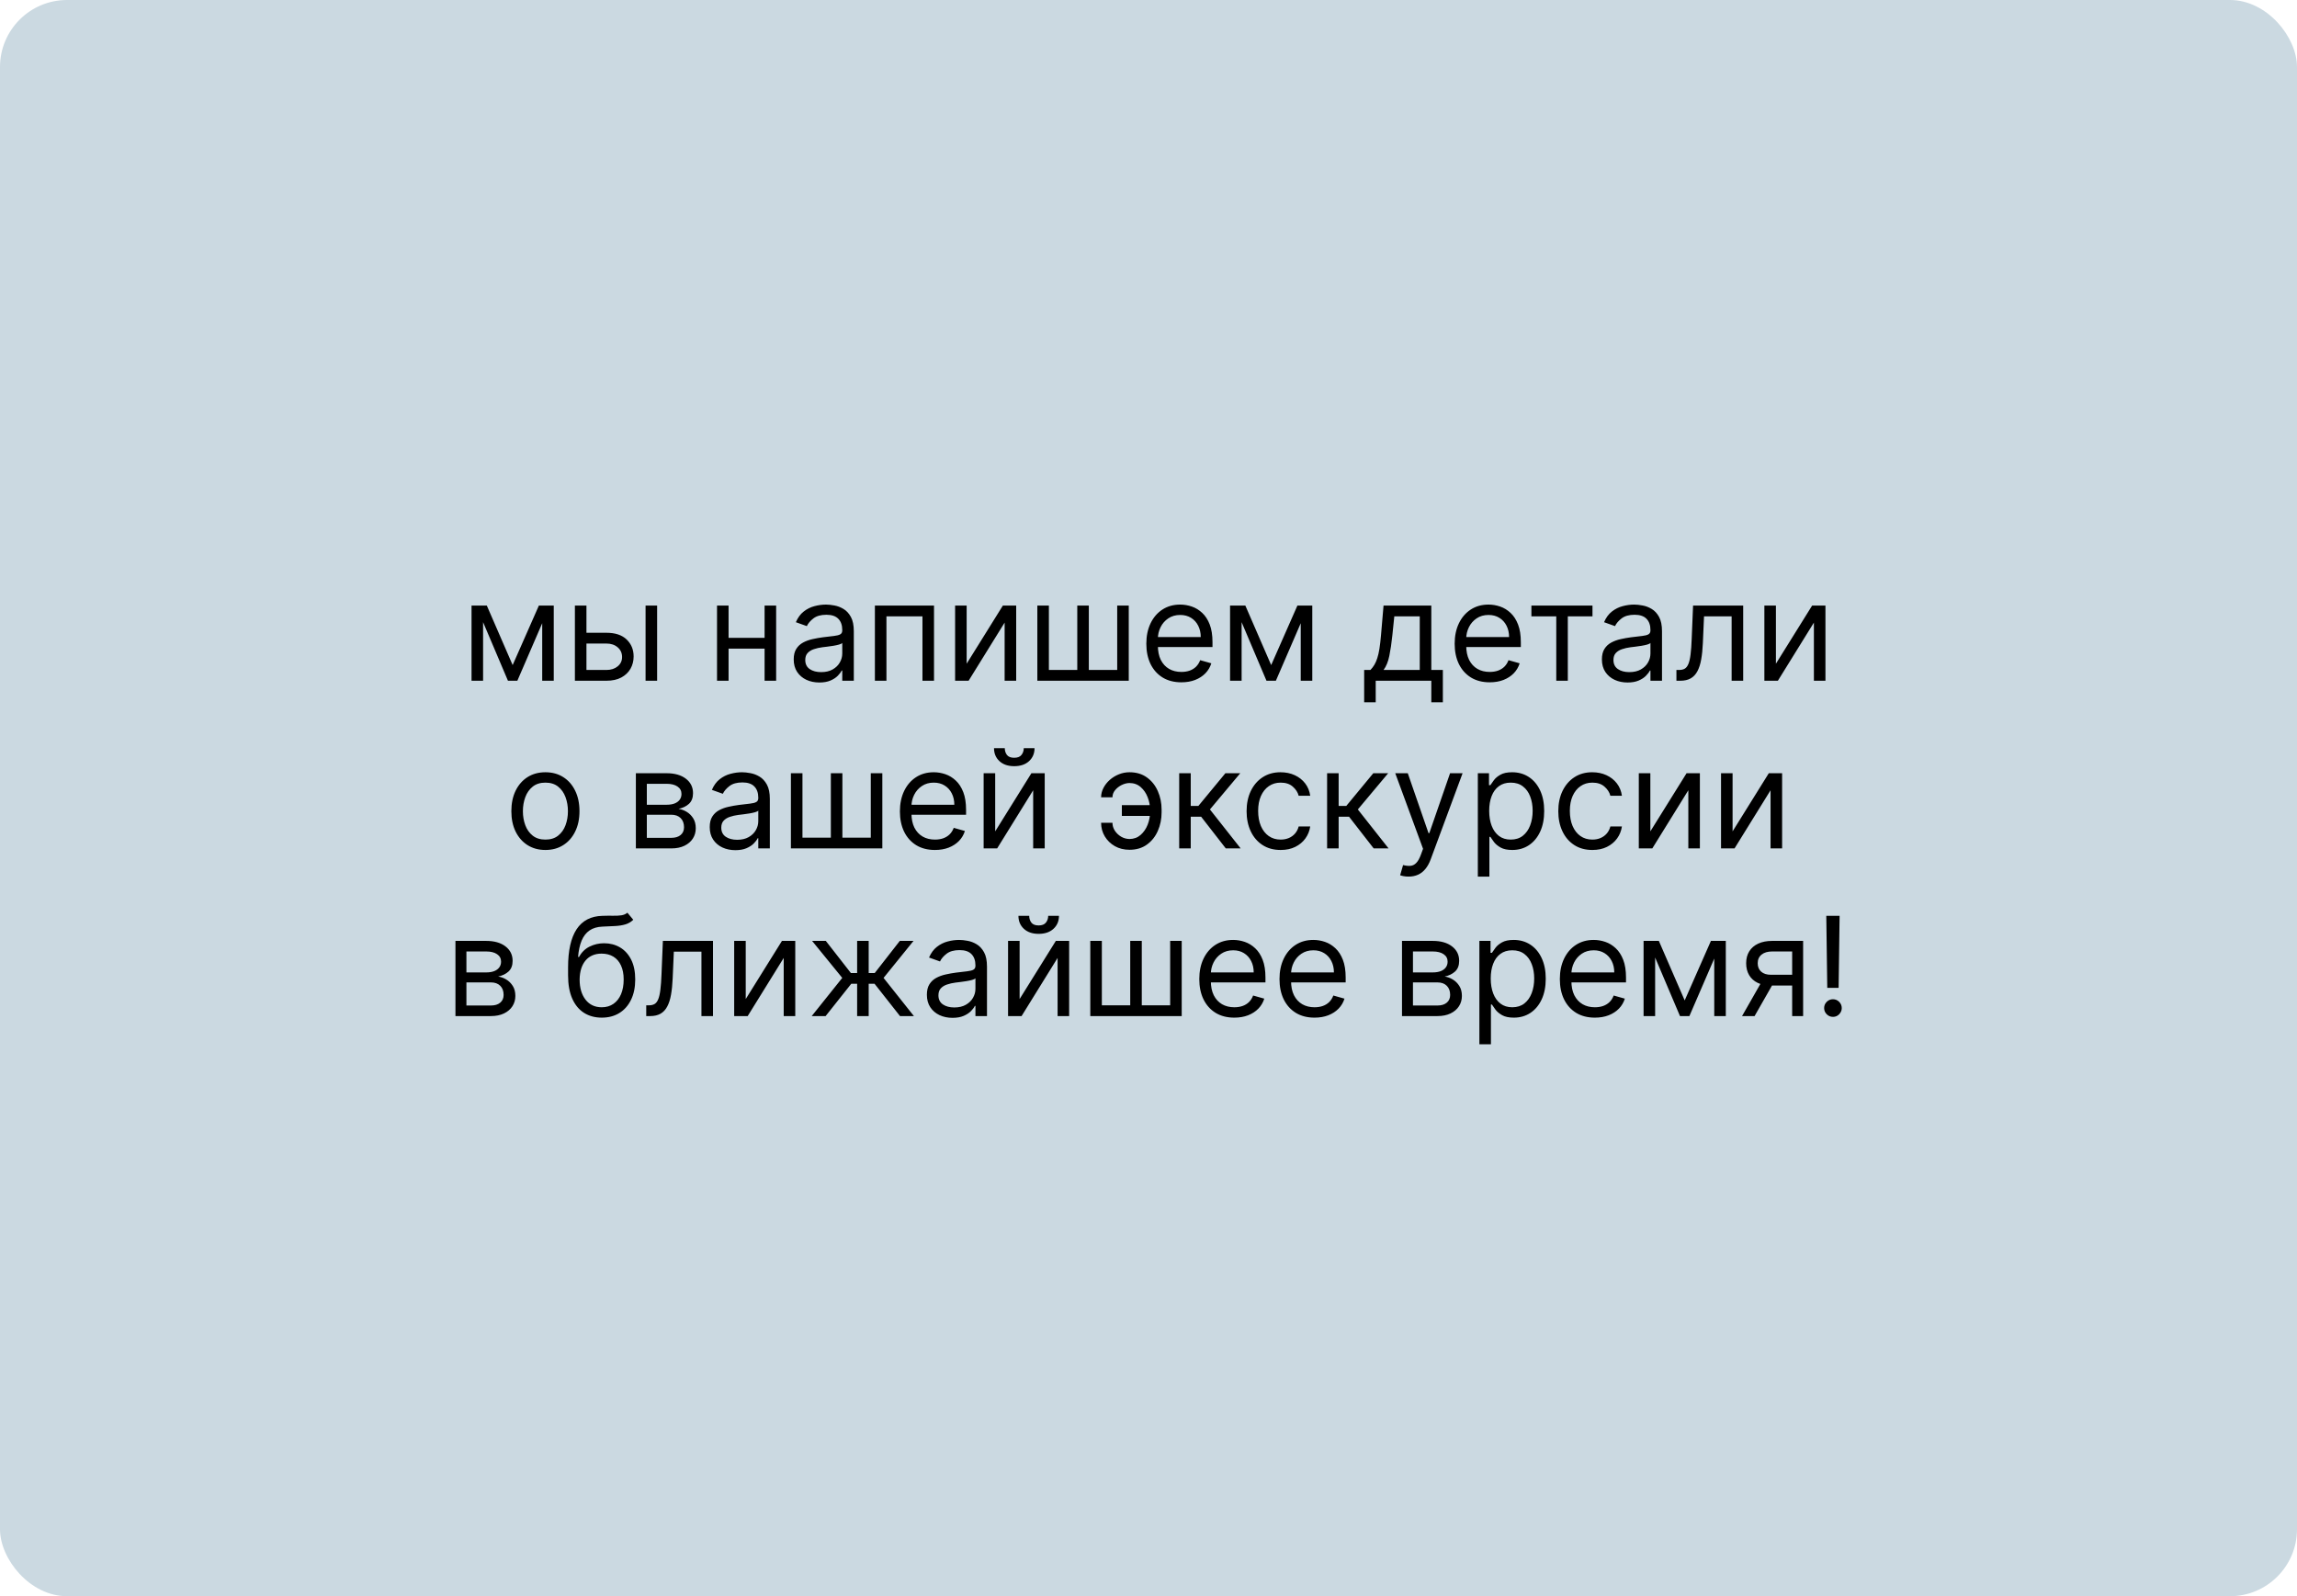 <svg width="685" height="476" viewBox="0 0 685 476" fill="none" xmlns="http://www.w3.org/2000/svg">
<rect width="685" height="476" rx="20" fill="#CBD9E1"/>
<path d="M152.88 198.33L160.702 180.582H163.972L154.281 203H151.479L141.963 180.582H145.174L152.88 198.33ZM144.064 180.582V203H140.62V180.582H144.064ZM161.695 203V180.582H165.139V203H161.695ZM174.421 188.697H180.843C183.47 188.697 185.479 189.364 186.871 190.697C188.262 192.03 188.958 193.718 188.958 195.761C188.958 197.104 188.646 198.325 188.024 199.424C187.401 200.514 186.486 201.385 185.28 202.037C184.073 202.679 182.595 203 180.843 203H171.444V180.582H174.888V199.789H180.843C182.205 199.789 183.324 199.429 184.2 198.709C185.076 197.989 185.513 197.065 185.513 195.936C185.513 194.749 185.076 193.781 184.2 193.032C183.324 192.283 182.205 191.908 180.843 191.908H174.421V188.697ZM192.519 203V180.582H195.963V203H192.519ZM228.831 190.215V193.426H216.454V190.215H228.831ZM217.272 180.582V203H213.827V180.582H217.272ZM231.458 180.582V203H228.013V180.582H231.458ZM244.345 203.525C242.924 203.525 241.635 203.258 240.477 202.723C239.319 202.178 238.4 201.395 237.719 200.373C237.038 199.342 236.697 198.096 236.697 196.637C236.697 195.352 236.95 194.311 237.456 193.513C237.962 192.706 238.638 192.073 239.485 191.616C240.331 191.159 241.265 190.818 242.287 190.594C243.318 190.361 244.355 190.176 245.396 190.04C246.758 189.865 247.862 189.733 248.709 189.646C249.565 189.549 250.188 189.388 250.577 189.164C250.976 188.94 251.175 188.551 251.175 187.997V187.88C251.175 186.44 250.781 185.321 249.993 184.523C249.215 183.725 248.032 183.326 246.447 183.326C244.802 183.326 243.513 183.686 242.579 184.406C241.645 185.126 240.988 185.895 240.609 186.712L237.339 185.545C237.923 184.183 238.702 183.122 239.675 182.363C240.657 181.594 241.728 181.059 242.885 180.758C244.053 180.446 245.201 180.291 246.33 180.291C247.05 180.291 247.877 180.378 248.811 180.553C249.755 180.719 250.664 181.064 251.54 181.59C252.425 182.115 253.16 182.908 253.744 183.968C254.328 185.029 254.62 186.45 254.62 188.23V203H251.175V199.964H251C250.767 200.451 250.377 200.971 249.832 201.526C249.288 202.081 248.563 202.552 247.658 202.942C246.753 203.331 245.649 203.525 244.345 203.525ZM244.87 200.431C246.232 200.431 247.381 200.164 248.315 199.629C249.258 199.093 249.969 198.403 250.445 197.556C250.932 196.71 251.175 195.819 251.175 194.885V191.733C251.029 191.908 250.708 192.069 250.212 192.214C249.725 192.351 249.161 192.472 248.519 192.579C247.887 192.677 247.269 192.764 246.665 192.842C246.072 192.91 245.59 192.969 245.221 193.017C244.325 193.134 243.489 193.324 242.71 193.586C241.942 193.839 241.319 194.224 240.842 194.739C240.375 195.245 240.142 195.936 240.142 196.812C240.142 198.009 240.584 198.913 241.47 199.526C242.365 200.13 243.498 200.431 244.87 200.431ZM260.906 203V180.582H278.537V203H275.092V183.793H264.351V203H260.906ZM288.271 197.921L299.072 180.582H303.041V203H299.597V185.661L288.855 203H284.827V180.582H288.271V197.921ZM309.35 180.582H312.794V199.789H321.259V180.582H324.704V199.789H333.168V180.582H336.613V203H309.35V180.582ZM352.302 203.467C350.142 203.467 348.279 202.99 346.712 202.037C345.156 201.073 343.954 199.731 343.108 198.009C342.271 196.277 341.852 194.263 341.852 191.966C341.852 189.67 342.271 187.646 343.108 185.895C343.954 184.134 345.131 182.762 346.639 181.779C348.157 180.787 349.928 180.291 351.952 180.291C353.12 180.291 354.273 180.485 355.411 180.874C356.549 181.264 357.586 181.896 358.52 182.772C359.454 183.638 360.198 184.786 360.753 186.216C361.307 187.646 361.584 189.407 361.584 191.499V192.959H344.304V189.981H358.082C358.082 188.717 357.829 187.588 357.323 186.596C356.827 185.603 356.116 184.82 355.192 184.246C354.277 183.672 353.197 183.385 351.952 183.385C350.58 183.385 349.393 183.725 348.391 184.406C347.398 185.078 346.635 185.953 346.099 187.033C345.564 188.113 345.297 189.271 345.297 190.507V192.492C345.297 194.185 345.589 195.62 346.172 196.797C346.766 197.965 347.588 198.855 348.639 199.468C349.69 200.071 350.911 200.373 352.302 200.373C353.207 200.373 354.024 200.246 354.754 199.993C355.494 199.731 356.131 199.342 356.666 198.826C357.201 198.3 357.615 197.649 357.907 196.87L361.234 197.804C360.884 198.933 360.295 199.925 359.468 200.782C358.641 201.628 357.62 202.29 356.403 202.766C355.187 203.234 353.82 203.467 352.302 203.467ZM379.084 198.33L386.906 180.582H390.176L380.485 203H377.682L368.167 180.582H371.378L379.084 198.33ZM370.268 180.582V203H366.824V180.582H370.268ZM387.899 203V180.582H391.343V203H387.899ZM406.814 209.422V199.789H408.682C409.139 199.312 409.533 198.797 409.864 198.242C410.195 197.688 410.482 197.031 410.725 196.272C410.978 195.503 411.192 194.569 411.367 193.47C411.542 192.36 411.698 191.023 411.834 189.456L412.593 180.582H426.838V199.789H430.282V209.422H426.838V203H410.258V209.422H406.814ZM412.593 199.789H423.393V183.793H415.804L415.22 189.456C414.977 191.801 414.675 193.849 414.315 195.6C413.955 197.352 413.381 198.748 412.593 199.789ZM444.253 203.467C442.093 203.467 440.229 202.99 438.663 202.037C437.106 201.073 435.905 199.731 435.058 198.009C434.221 196.277 433.803 194.263 433.803 191.966C433.803 189.67 434.221 187.646 435.058 185.895C435.905 184.134 437.082 182.762 438.59 181.779C440.108 180.787 441.879 180.291 443.902 180.291C445.07 180.291 446.223 180.485 447.361 180.874C448.5 181.264 449.536 181.896 450.47 182.772C451.404 183.638 452.148 184.786 452.703 186.216C453.258 187.646 453.535 189.407 453.535 191.499V192.959H436.255V189.981H450.032C450.032 188.717 449.779 187.588 449.273 186.596C448.777 185.603 448.067 184.82 447.142 184.246C446.228 183.672 445.148 183.385 443.902 183.385C442.531 183.385 441.343 183.725 440.341 184.406C439.349 185.078 438.585 185.953 438.05 187.033C437.515 188.113 437.247 189.271 437.247 190.507V192.492C437.247 194.185 437.539 195.62 438.123 196.797C438.716 197.965 439.539 198.855 440.589 199.468C441.64 200.071 442.861 200.373 444.253 200.373C445.158 200.373 445.975 200.246 446.705 199.993C447.444 199.731 448.081 199.342 448.617 198.826C449.152 198.3 449.565 197.649 449.857 196.87L453.185 197.804C452.834 198.933 452.246 199.925 451.419 200.782C450.592 201.628 449.57 202.29 448.354 202.766C447.138 203.234 445.771 203.467 444.253 203.467ZM456.687 183.793V180.582H474.902V183.793H467.546V203H464.102V183.793H456.687ZM485.359 203.525C483.938 203.525 482.649 203.258 481.491 202.723C480.333 202.178 479.414 201.395 478.733 200.373C478.052 199.342 477.711 198.096 477.711 196.637C477.711 195.352 477.964 194.311 478.47 193.513C478.976 192.706 479.652 192.073 480.499 191.616C481.345 191.159 482.279 190.818 483.301 190.594C484.332 190.361 485.369 190.176 486.41 190.04C487.772 189.865 488.876 189.733 489.723 189.646C490.579 189.549 491.202 189.388 491.591 189.164C491.99 188.94 492.189 188.551 492.189 187.997V187.88C492.189 186.44 491.795 185.321 491.007 184.523C490.229 183.725 489.046 183.326 487.46 183.326C485.816 183.326 484.527 183.686 483.593 184.406C482.659 185.126 482.002 185.895 481.623 186.712L478.353 185.545C478.937 184.183 479.716 183.122 480.689 182.363C481.671 181.594 482.742 181.059 483.899 180.758C485.067 180.446 486.215 180.291 487.344 180.291C488.064 180.291 488.891 180.378 489.825 180.553C490.769 180.719 491.678 181.064 492.554 181.59C493.439 182.115 494.174 182.908 494.758 183.968C495.342 185.029 495.634 186.45 495.634 188.23V203H492.189V199.964H492.014C491.781 200.451 491.391 200.971 490.846 201.526C490.302 202.081 489.577 202.552 488.672 202.942C487.767 203.331 486.663 203.525 485.359 203.525ZM485.884 200.431C487.246 200.431 488.395 200.164 489.329 199.629C490.272 199.093 490.983 198.403 491.459 197.556C491.946 196.71 492.189 195.819 492.189 194.885V191.733C492.043 191.908 491.722 192.069 491.226 192.214C490.739 192.351 490.175 192.472 489.533 192.579C488.901 192.677 488.283 192.764 487.679 192.842C487.086 192.91 486.604 192.969 486.235 193.017C485.339 193.134 484.503 193.324 483.724 193.586C482.956 193.839 482.333 194.224 481.856 194.739C481.389 195.245 481.156 195.936 481.156 196.812C481.156 198.009 481.598 198.913 482.484 199.526C483.379 200.13 484.512 200.431 485.884 200.431ZM499.935 203V199.789H500.753C501.424 199.789 501.983 199.658 502.431 199.395C502.879 199.123 503.239 198.651 503.511 197.979C503.793 197.298 504.007 196.355 504.153 195.148C504.309 193.932 504.421 192.385 504.489 190.507L504.898 180.582H519.843V203H516.398V183.793H508.167L507.817 191.791C507.739 193.63 507.573 195.25 507.32 196.651C507.077 198.043 506.702 199.21 506.196 200.154C505.7 201.098 505.039 201.808 504.212 202.285C503.385 202.762 502.348 203 501.103 203H499.935ZM529.606 197.921L540.407 180.582H544.376V203H540.932V185.661L530.19 203H526.162V180.582H529.606V197.921ZM162.651 253.467C160.627 253.467 158.851 252.985 157.324 252.022C155.806 251.059 154.619 249.711 153.763 247.979C152.916 246.247 152.493 244.224 152.493 241.908C152.493 239.573 152.916 237.534 153.763 235.793C154.619 234.051 155.806 232.699 157.324 231.735C158.851 230.772 160.627 230.291 162.651 230.291C164.675 230.291 166.445 230.772 167.963 231.735C169.491 232.699 170.678 234.051 171.524 235.793C172.381 237.534 172.809 239.573 172.809 241.908C172.809 244.224 172.381 246.247 171.524 247.979C170.678 249.711 169.491 251.059 167.963 252.022C166.445 252.985 164.675 253.467 162.651 253.467ZM162.651 250.373C164.188 250.373 165.453 249.979 166.445 249.191C167.438 248.403 168.172 247.366 168.649 246.082C169.126 244.798 169.364 243.406 169.364 241.908C169.364 240.41 169.126 239.013 168.649 237.719C168.172 236.425 167.438 235.379 166.445 234.581C165.453 233.784 164.188 233.385 162.651 233.385C161.113 233.385 159.849 233.784 158.856 234.581C157.864 235.379 157.129 236.425 156.652 237.719C156.176 239.013 155.937 240.41 155.937 241.908C155.937 243.406 156.176 244.798 156.652 246.082C157.129 247.366 157.864 248.403 158.856 249.191C159.849 249.979 161.113 250.373 162.651 250.373ZM189.626 253V230.582H198.791C201.204 230.582 203.121 231.127 204.541 232.217C205.962 233.307 206.672 234.747 206.672 236.537C206.672 237.899 206.268 238.955 205.461 239.704C204.653 240.444 203.617 240.945 202.352 241.207C203.179 241.324 203.982 241.616 204.76 242.083C205.548 242.55 206.2 243.192 206.716 244.01C207.232 244.817 207.49 245.81 207.49 246.987C207.49 248.135 207.198 249.162 206.614 250.066C206.03 250.971 205.193 251.686 204.104 252.212C203.014 252.737 201.71 253 200.192 253H189.626ZM192.895 249.848H200.192C201.379 249.848 202.308 249.565 202.98 249.001C203.651 248.437 203.987 247.668 203.987 246.695C203.987 245.537 203.651 244.627 202.98 243.966C202.308 243.294 201.379 242.959 200.192 242.959H192.895V249.848ZM192.895 239.981H198.791C199.715 239.981 200.508 239.855 201.17 239.602C201.832 239.339 202.338 238.97 202.688 238.493C203.048 238.006 203.228 237.432 203.228 236.771C203.228 235.827 202.834 235.087 202.046 234.552C201.258 234.007 200.173 233.735 198.791 233.735H192.895V239.981ZM219.3 253.525C217.88 253.525 216.591 253.258 215.433 252.723C214.275 252.178 213.355 251.395 212.674 250.373C211.993 249.342 211.653 248.096 211.653 246.637C211.653 245.352 211.906 244.311 212.412 243.513C212.918 242.706 213.594 242.073 214.44 241.616C215.287 241.159 216.221 240.818 217.242 240.594C218.274 240.361 219.31 240.176 220.351 240.04C221.713 239.865 222.818 239.733 223.664 239.646C224.52 239.549 225.143 239.388 225.532 239.164C225.931 238.94 226.131 238.551 226.131 237.997V237.88C226.131 236.44 225.737 235.321 224.948 234.523C224.17 233.725 222.988 233.326 221.402 233.326C219.758 233.326 218.468 233.686 217.534 234.406C216.6 235.126 215.944 235.895 215.564 236.712L212.295 235.545C212.879 234.183 213.657 233.122 214.63 232.363C215.613 231.594 216.683 231.059 217.841 230.758C219.008 230.446 220.157 230.291 221.285 230.291C222.005 230.291 222.832 230.378 223.766 230.553C224.71 230.719 225.62 231.064 226.496 231.59C227.381 232.115 228.116 232.908 228.699 233.968C229.283 235.029 229.575 236.45 229.575 238.23V253H226.131V249.964H225.956C225.722 250.451 225.333 250.971 224.788 251.526C224.243 252.081 223.518 252.552 222.613 252.942C221.708 253.331 220.604 253.525 219.3 253.525ZM219.826 250.431C221.188 250.431 222.336 250.164 223.27 249.629C224.214 249.093 224.924 248.403 225.401 247.556C225.887 246.71 226.131 245.819 226.131 244.885V241.733C225.985 241.908 225.664 242.069 225.167 242.214C224.681 242.351 224.117 242.472 223.474 242.579C222.842 242.677 222.224 242.764 221.621 242.842C221.027 242.91 220.546 242.969 220.176 243.017C219.281 243.134 218.444 243.324 217.666 243.586C216.897 243.839 216.274 244.224 215.798 244.739C215.331 245.245 215.097 245.936 215.097 246.812C215.097 248.009 215.54 248.913 216.425 249.526C217.32 250.13 218.454 250.431 219.826 250.431ZM235.862 230.582H239.306V249.789H247.771V230.582H251.215V249.789H259.68V230.582H263.125V253H235.862V230.582ZM278.814 253.467C276.654 253.467 274.791 252.99 273.224 252.037C271.667 251.073 270.466 249.731 269.619 248.009C268.783 246.277 268.364 244.263 268.364 241.966C268.364 239.67 268.783 237.646 269.619 235.895C270.466 234.134 271.643 232.762 273.151 231.779C274.669 230.787 276.44 230.291 278.464 230.291C279.631 230.291 280.784 230.485 281.923 230.874C283.061 231.264 284.097 231.896 285.031 232.772C285.965 233.638 286.71 234.786 287.264 236.216C287.819 237.646 288.096 239.407 288.096 241.499V242.959H270.816V239.981H284.594C284.594 238.717 284.341 237.588 283.835 236.596C283.338 235.603 282.628 234.82 281.704 234.246C280.789 233.672 279.709 233.385 278.464 233.385C277.092 233.385 275.905 233.725 274.903 234.406C273.91 235.078 273.146 235.953 272.611 237.033C272.076 238.113 271.809 239.271 271.809 240.507V242.492C271.809 244.185 272.1 245.62 272.684 246.797C273.278 247.965 274.1 248.855 275.151 249.468C276.202 250.071 277.423 250.373 278.814 250.373C279.719 250.373 280.536 250.246 281.266 249.993C282.005 249.731 282.643 249.342 283.178 248.826C283.713 248.3 284.127 247.649 284.418 246.87L287.746 247.804C287.396 248.933 286.807 249.925 285.98 250.782C285.153 251.628 284.131 252.29 282.915 252.766C281.699 253.234 280.332 253.467 278.814 253.467ZM296.78 247.921L307.58 230.582H311.55V253H308.106V235.661L297.364 253H293.336V230.582H296.78V247.921ZM305.303 223.11H308.514C308.514 224.686 307.969 225.975 306.88 226.978C305.79 227.98 304.311 228.481 302.443 228.481C300.604 228.481 299.14 227.98 298.05 226.978C296.97 225.975 296.43 224.686 296.43 223.11H299.641C299.641 223.869 299.85 224.535 300.268 225.109C300.696 225.684 301.421 225.971 302.443 225.971C303.465 225.971 304.194 225.684 304.632 225.109C305.08 224.535 305.303 223.869 305.303 223.11ZM336.832 233.501C336.053 233.511 335.27 233.711 334.482 234.1C333.704 234.489 333.052 235.005 332.526 235.647C332.011 236.279 331.753 236.985 331.753 237.763H328.367C328.367 236.79 328.6 235.856 329.067 234.961C329.534 234.066 330.162 233.268 330.95 232.567C331.748 231.867 332.653 231.312 333.665 230.904C334.686 230.495 335.742 230.291 336.832 230.291C338.875 230.291 340.607 230.806 342.027 231.838C343.458 232.869 344.543 234.231 345.282 235.924C346.031 237.617 346.406 239.456 346.406 241.441V242.258C346.406 244.233 346.031 246.072 345.282 247.775C344.543 249.468 343.458 250.83 342.027 251.862C340.607 252.893 338.875 253.409 336.832 253.409C335.197 253.409 333.743 253.049 332.468 252.329C331.193 251.599 330.191 250.626 329.461 249.41C328.732 248.193 328.367 246.841 328.367 245.352H331.753C331.753 246.199 331.991 246.992 332.468 247.731C332.954 248.461 333.582 249.055 334.351 249.512C335.129 249.959 335.956 250.188 336.832 250.198C338.136 250.188 339.245 249.779 340.159 248.972C341.074 248.164 341.77 247.152 342.246 245.936C342.723 244.72 342.962 243.494 342.962 242.258V241.441C342.962 240.176 342.723 238.94 342.246 237.734C341.779 236.518 341.089 235.511 340.174 234.713C339.269 233.915 338.155 233.511 336.832 233.501ZM344.363 240.098V243.309H334.555V240.098H344.363ZM351.653 253V230.582H355.097V240.332H357.374L365.43 230.582H369.867L360.818 241.383L369.984 253H365.547L358.191 243.543H355.097V253H351.653ZM381.911 253.467C379.81 253.467 378 252.971 376.482 251.978C374.964 250.986 373.797 249.619 372.979 247.877C372.162 246.136 371.753 244.146 371.753 241.908C371.753 239.631 372.172 237.622 373.008 235.88C373.855 234.129 375.032 232.762 376.54 231.779C378.058 230.787 379.829 230.291 381.853 230.291C383.429 230.291 384.85 230.582 386.115 231.166C387.379 231.75 388.416 232.567 389.223 233.618C390.031 234.669 390.532 235.895 390.727 237.296H387.282C387.019 236.274 386.436 235.37 385.531 234.581C384.636 233.784 383.429 233.385 381.911 233.385C380.569 233.385 379.391 233.735 378.379 234.435C377.377 235.126 376.594 236.104 376.03 237.369C375.475 238.624 375.198 240.098 375.198 241.791C375.198 243.523 375.47 245.031 376.015 246.316C376.57 247.6 377.348 248.597 378.35 249.308C379.362 250.018 380.549 250.373 381.911 250.373C382.806 250.373 383.619 250.217 384.349 249.906C385.078 249.595 385.696 249.147 386.202 248.563C386.708 247.979 387.068 247.279 387.282 246.462H390.727C390.532 247.785 390.05 248.977 389.282 250.037C388.523 251.088 387.516 251.925 386.261 252.548C385.015 253.161 383.565 253.467 381.911 253.467ZM395.762 253V230.582H399.206V240.332H401.483L409.539 230.582H413.976L404.927 241.383L414.093 253H409.656L402.3 243.543H399.206V253H395.762ZM420.055 261.407C419.471 261.407 418.95 261.358 418.493 261.261C418.036 261.173 417.719 261.085 417.544 260.998L418.42 257.962C419.257 258.176 419.996 258.254 420.638 258.196C421.281 258.137 421.85 257.85 422.346 257.335C422.852 256.829 423.314 256.007 423.733 254.868L424.375 253.117L416.085 230.582H419.821L426.009 248.446H426.243L432.431 230.582H436.167L426.651 256.269C426.223 257.427 425.693 258.385 425.061 259.144C424.428 259.913 423.694 260.482 422.857 260.852C422.03 261.222 421.096 261.407 420.055 261.407ZM440.713 261.407V230.582H444.041V234.144H444.45C444.703 233.754 445.053 233.258 445.501 232.655C445.958 232.042 446.61 231.497 447.456 231.02C448.312 230.534 449.47 230.291 450.93 230.291C452.817 230.291 454.481 230.762 455.921 231.706C457.361 232.65 458.485 233.988 459.293 235.72C460.1 237.452 460.504 239.495 460.504 241.85C460.504 244.224 460.1 246.282 459.293 248.023C458.485 249.755 457.366 251.098 455.936 252.051C454.506 252.995 452.856 253.467 450.988 253.467C449.548 253.467 448.395 253.229 447.529 252.752C446.663 252.265 445.997 251.716 445.53 251.103C445.063 250.48 444.703 249.964 444.45 249.556H444.158V261.407H440.713ZM444.099 241.791C444.099 243.484 444.348 244.978 444.844 246.272C445.34 247.556 446.065 248.563 447.018 249.293C447.972 250.013 449.14 250.373 450.521 250.373C451.961 250.373 453.163 249.993 454.126 249.235C455.099 248.466 455.829 247.435 456.315 246.14C456.812 244.837 457.06 243.387 457.06 241.791C457.06 240.215 456.816 238.794 456.33 237.53C455.853 236.255 455.128 235.248 454.155 234.508C453.192 233.759 451.981 233.385 450.521 233.385C449.12 233.385 447.943 233.74 446.989 234.45C446.036 235.151 445.316 236.133 444.829 237.398C444.343 238.653 444.099 240.118 444.099 241.791ZM474.865 253.467C472.764 253.467 470.954 252.971 469.436 251.978C467.918 250.986 466.75 249.619 465.933 247.877C465.116 246.136 464.707 244.146 464.707 241.908C464.707 239.631 465.126 237.622 465.962 235.88C466.809 234.129 467.986 232.762 469.494 231.779C471.012 230.787 472.783 230.291 474.807 230.291C476.383 230.291 477.804 230.582 479.068 231.166C480.333 231.75 481.37 232.567 482.177 233.618C482.985 234.669 483.486 235.895 483.68 237.296H480.236C479.973 236.274 479.39 235.37 478.485 234.581C477.59 233.784 476.383 233.385 474.865 233.385C473.522 233.385 472.345 233.735 471.333 234.435C470.331 235.126 469.548 236.104 468.983 237.369C468.429 238.624 468.152 240.098 468.152 241.791C468.152 243.523 468.424 245.031 468.969 246.316C469.523 247.6 470.302 248.597 471.304 249.308C472.316 250.018 473.503 250.373 474.865 250.373C475.76 250.373 476.573 250.217 477.302 249.906C478.032 249.595 478.65 249.147 479.156 248.563C479.662 247.979 480.022 247.279 480.236 246.462H483.68C483.486 247.785 483.004 248.977 482.236 250.037C481.477 251.088 480.47 251.925 479.214 252.548C477.969 253.161 476.519 253.467 474.865 253.467ZM492.16 247.921L502.96 230.582H506.93V253H503.486V235.661L492.744 253H488.716V230.582H492.16V247.921ZM516.683 247.921L527.483 230.582H531.453V253H528.008V235.661L517.267 253H513.238V230.582H516.683V247.921ZM135.824 303V280.582H144.989C147.402 280.582 149.319 281.127 150.74 282.217C152.16 283.307 152.87 284.747 152.87 286.537C152.87 287.899 152.467 288.955 151.659 289.704C150.852 290.444 149.815 290.945 148.55 291.207C149.377 291.324 150.18 291.616 150.959 292.083C151.747 292.55 152.399 293.192 152.914 294.01C153.43 294.817 153.688 295.81 153.688 296.987C153.688 298.135 153.396 299.162 152.812 300.066C152.228 300.971 151.392 301.686 150.302 302.212C149.212 302.737 147.908 303 146.39 303H135.824ZM139.093 299.848H146.39C147.577 299.848 148.507 299.565 149.178 299.001C149.849 298.437 150.185 297.668 150.185 296.695C150.185 295.537 149.849 294.627 149.178 293.966C148.507 293.294 147.577 292.959 146.39 292.959H139.093V299.848ZM139.093 289.981H144.989C145.914 289.981 146.707 289.855 147.368 289.602C148.03 289.339 148.536 288.97 148.886 288.493C149.246 288.006 149.426 287.432 149.426 286.771C149.426 285.827 149.032 285.087 148.244 284.552C147.456 284.007 146.371 283.735 144.989 283.735H139.093V289.981ZM187.099 272.176L188.85 274.278C188.169 274.939 187.381 275.401 186.486 275.664C185.591 275.927 184.579 276.087 183.45 276.146C182.321 276.204 181.066 276.262 179.685 276.321C178.128 276.379 176.839 276.759 175.817 277.459C174.795 278.16 174.007 279.172 173.453 280.495C172.898 281.818 172.543 283.443 172.387 285.37H172.679C173.438 283.968 174.489 282.937 175.832 282.275C177.174 281.614 178.614 281.283 180.152 281.283C181.903 281.283 183.479 281.692 184.88 282.509C186.282 283.326 187.391 284.538 188.208 286.143C189.025 287.748 189.434 289.729 189.434 292.083C189.434 294.428 189.016 296.452 188.179 298.155C187.352 299.857 186.189 301.171 184.691 302.095C183.202 303.01 181.456 303.467 179.451 303.467C177.447 303.467 175.691 302.995 174.182 302.051C172.674 301.098 171.502 299.687 170.665 297.819C169.828 295.941 169.41 293.62 169.41 290.857V288.464C169.41 283.472 170.256 279.687 171.949 277.109C173.652 274.531 176.211 273.198 179.626 273.11C180.833 273.071 181.908 273.061 182.852 273.081C183.796 273.1 184.618 273.056 185.318 272.949C186.019 272.842 186.612 272.585 187.099 272.176ZM179.451 300.373C180.804 300.373 181.966 300.032 182.939 299.351C183.922 298.67 184.676 297.712 185.202 296.476C185.727 295.231 185.99 293.766 185.99 292.083C185.99 290.449 185.722 289.057 185.187 287.909C184.662 286.761 183.907 285.885 182.925 285.282C181.942 284.679 180.765 284.377 179.393 284.377C178.391 284.377 177.491 284.547 176.693 284.888C175.895 285.228 175.214 285.73 174.65 286.391C174.085 287.053 173.647 287.86 173.336 288.814C173.034 289.767 172.874 290.857 172.854 292.083C172.854 294.593 173.443 296.603 174.62 298.111C175.798 299.619 177.408 300.373 179.451 300.373ZM192.718 303V299.789H193.535C194.206 299.789 194.766 299.658 195.213 299.395C195.661 299.123 196.021 298.651 196.294 297.979C196.576 297.298 196.79 296.355 196.936 295.148C197.091 293.932 197.203 292.385 197.271 290.507L197.68 280.582H212.625V303H209.181V283.793H200.949L200.599 291.791C200.521 293.63 200.356 295.25 200.103 296.651C199.859 298.043 199.485 299.21 198.979 300.154C198.483 301.098 197.821 301.808 196.994 302.285C196.167 302.762 195.131 303 193.885 303H192.718ZM222.389 297.921L233.189 280.582H237.159V303H233.714V285.661L222.973 303H218.945V280.582H222.389V297.921ZM242.066 303L251.173 291.616L242.183 280.582H246.27L253.742 290.157H255.61V280.582H259.055V290.157H260.864L268.337 280.582H272.423L263.491 291.616L272.54 303H268.395L260.806 293.367H259.055V303H255.61V293.367H253.859L246.211 303H242.066ZM284.059 303.525C282.638 303.525 281.349 303.258 280.191 302.723C279.034 302.178 278.114 301.395 277.433 300.373C276.752 299.342 276.411 298.096 276.411 296.637C276.411 295.352 276.664 294.311 277.17 293.513C277.676 292.706 278.352 292.073 279.199 291.616C280.045 291.159 280.98 290.818 282.001 290.594C283.032 290.361 284.069 290.176 285.11 290.04C286.472 289.865 287.576 289.733 288.423 289.646C289.279 289.549 289.902 289.388 290.291 289.164C290.69 288.94 290.889 288.551 290.889 287.997V287.88C290.889 286.44 290.495 285.321 289.707 284.523C288.929 283.725 287.747 283.326 286.161 283.326C284.516 283.326 283.227 283.686 282.293 284.406C281.359 285.126 280.702 285.895 280.323 286.712L277.054 285.545C277.637 284.183 278.416 283.122 279.389 282.363C280.371 281.594 281.442 281.059 282.6 280.758C283.767 280.446 284.915 280.291 286.044 280.291C286.764 280.291 287.591 280.378 288.525 280.553C289.469 280.719 290.379 281.064 291.254 281.59C292.14 282.115 292.874 282.908 293.458 283.968C294.042 285.029 294.334 286.45 294.334 288.23V303H290.889V299.964H290.714C290.481 300.451 290.091 300.971 289.547 301.526C289.002 302.081 288.277 302.552 287.372 302.942C286.467 303.331 285.363 303.525 284.059 303.525ZM284.584 300.431C285.947 300.431 287.095 300.164 288.029 299.629C288.973 299.093 289.683 298.403 290.16 297.556C290.646 296.71 290.889 295.819 290.889 294.885V291.733C290.743 291.908 290.422 292.069 289.926 292.214C289.44 292.351 288.875 292.472 288.233 292.579C287.601 292.677 286.983 292.764 286.38 292.842C285.786 292.91 285.304 292.969 284.935 293.017C284.04 293.134 283.203 293.324 282.424 293.586C281.656 293.839 281.033 294.224 280.556 294.739C280.089 295.245 279.856 295.936 279.856 296.812C279.856 298.009 280.298 298.913 281.184 299.526C282.079 300.13 283.213 300.431 284.584 300.431ZM304.065 297.921L314.865 280.582H318.835V303H315.39V285.661L304.649 303H300.62V280.582H304.065V297.921ZM312.588 273.11H315.799C315.799 274.686 315.254 275.975 314.164 276.978C313.075 277.98 311.596 278.481 309.727 278.481C307.889 278.481 306.424 277.98 305.334 276.978C304.254 275.975 303.714 274.686 303.714 273.11H306.925C306.925 273.869 307.134 274.535 307.553 275.109C307.981 275.684 308.706 275.971 309.727 275.971C310.749 275.971 311.479 275.684 311.917 275.109C312.364 274.535 312.588 273.869 312.588 273.11ZM325.143 280.582H328.588V299.789H337.053V280.582H340.497V299.789H348.962V280.582H352.406V303H325.143V280.582ZM368.096 303.467C365.936 303.467 364.072 302.99 362.506 302.037C360.949 301.073 359.747 299.731 358.901 298.009C358.064 296.277 357.646 294.263 357.646 291.966C357.646 289.67 358.064 287.646 358.901 285.895C359.747 284.134 360.925 282.762 362.433 281.779C363.951 280.787 365.721 280.291 367.745 280.291C368.913 280.291 370.066 280.485 371.204 280.874C372.343 281.264 373.379 281.896 374.313 282.772C375.247 283.638 375.991 284.786 376.546 286.216C377.101 287.646 377.378 289.407 377.378 291.499V292.959H360.098V289.981H373.875C373.875 288.717 373.622 287.588 373.116 286.596C372.62 285.603 371.91 284.82 370.985 284.246C370.071 283.672 368.991 283.385 367.745 283.385C366.373 283.385 365.186 283.725 364.184 284.406C363.192 285.078 362.428 285.953 361.893 287.033C361.358 288.113 361.09 289.271 361.09 290.507V292.492C361.09 294.185 361.382 295.62 361.966 296.797C362.559 297.965 363.381 298.855 364.432 299.468C365.483 300.071 366.704 300.373 368.096 300.373C369 300.373 369.818 300.246 370.547 299.993C371.287 299.731 371.924 299.342 372.459 298.826C372.995 298.3 373.408 297.649 373.7 296.87L377.028 297.804C376.677 298.933 376.089 299.925 375.262 300.782C374.435 301.628 373.413 302.29 372.197 302.766C370.98 303.234 369.613 303.467 368.096 303.467ZM392.016 303.467C389.856 303.467 387.993 302.99 386.427 302.037C384.87 301.073 383.668 299.731 382.822 298.009C381.985 296.277 381.566 294.263 381.566 291.966C381.566 289.67 381.985 287.646 382.822 285.895C383.668 284.134 384.845 282.762 386.354 281.779C387.871 280.787 389.642 280.291 391.666 280.291C392.834 280.291 393.987 280.485 395.125 280.874C396.263 281.264 397.3 281.896 398.234 282.772C399.168 283.638 399.912 284.786 400.467 286.216C401.021 287.646 401.299 289.407 401.299 291.499V292.959H384.018V289.981H397.796C397.796 288.717 397.543 287.588 397.037 286.596C396.541 285.603 395.83 284.82 394.906 284.246C393.991 283.672 392.911 283.385 391.666 283.385C390.294 283.385 389.107 283.725 388.105 284.406C387.112 285.078 386.349 285.953 385.814 287.033C385.278 288.113 385.011 289.271 385.011 290.507V292.492C385.011 294.185 385.303 295.62 385.887 296.797C386.48 297.965 387.302 298.855 388.353 299.468C389.404 300.071 390.625 300.373 392.016 300.373C392.921 300.373 393.739 300.246 394.468 299.993C395.208 299.731 395.845 299.342 396.38 298.826C396.915 298.3 397.329 297.649 397.621 296.87L400.948 297.804C400.598 298.933 400.009 299.925 399.182 300.782C398.355 301.628 397.334 302.29 396.117 302.766C394.901 303.234 393.534 303.467 392.016 303.467ZM418.097 303V280.582H427.263C429.676 280.582 431.592 281.127 433.013 282.217C434.433 283.307 435.144 284.747 435.144 286.537C435.144 287.899 434.74 288.955 433.932 289.704C433.125 290.444 432.089 290.945 430.824 291.207C431.651 291.324 432.453 291.616 433.232 292.083C434.02 292.55 434.672 293.192 435.188 294.01C435.703 294.817 435.961 295.81 435.961 296.987C435.961 298.135 435.669 299.162 435.085 300.066C434.502 300.971 433.665 301.686 432.575 302.212C431.485 302.737 430.182 303 428.664 303H418.097ZM421.366 299.848H428.664C429.851 299.848 430.78 299.565 431.451 299.001C432.123 298.437 432.458 297.668 432.458 296.695C432.458 295.537 432.123 294.627 431.451 293.966C430.78 293.294 429.851 292.959 428.664 292.959H421.366V299.848ZM421.366 289.981H427.263C428.187 289.981 428.98 289.855 429.642 289.602C430.303 289.339 430.809 288.97 431.159 288.493C431.519 288.006 431.699 287.432 431.699 286.771C431.699 285.827 431.305 285.087 430.517 284.552C429.729 284.007 428.644 283.735 427.263 283.735H421.366V289.981ZM441.175 311.407V280.582H444.503V284.144H444.911C445.164 283.754 445.515 283.258 445.962 282.655C446.419 282.042 447.071 281.497 447.918 281.02C448.774 280.534 449.932 280.291 451.391 280.291C453.279 280.291 454.943 280.762 456.383 281.706C457.823 282.65 458.947 283.988 459.754 285.72C460.562 287.452 460.966 289.495 460.966 291.85C460.966 294.224 460.562 296.282 459.754 298.023C458.947 299.755 457.828 301.098 456.397 302.051C454.967 302.995 453.318 303.467 451.45 303.467C450.01 303.467 448.857 303.229 447.991 302.752C447.125 302.265 446.458 301.716 445.991 301.103C445.524 300.48 445.164 299.964 444.911 299.556H444.619V311.407H441.175ZM444.561 291.791C444.561 293.484 444.809 294.978 445.305 296.272C445.802 297.556 446.526 298.563 447.48 299.293C448.434 300.013 449.601 300.373 450.983 300.373C452.423 300.373 453.624 299.993 454.588 299.235C455.561 298.466 456.29 297.435 456.777 296.14C457.273 294.837 457.521 293.387 457.521 291.791C457.521 290.215 457.278 288.794 456.791 287.53C456.315 286.255 455.59 285.248 454.617 284.508C453.654 283.759 452.442 283.385 450.983 283.385C449.582 283.385 448.404 283.74 447.451 284.45C446.497 285.151 445.777 286.133 445.291 287.398C444.804 288.653 444.561 290.118 444.561 291.791ZM475.619 303.467C473.459 303.467 471.595 302.99 470.029 302.037C468.472 301.073 467.27 299.731 466.424 298.009C465.587 296.277 465.169 294.263 465.169 291.966C465.169 289.67 465.587 287.646 466.424 285.895C467.27 284.134 468.448 282.762 469.956 281.779C471.474 280.787 473.245 280.291 475.268 280.291C476.436 280.291 477.589 280.485 478.727 280.874C479.866 281.264 480.902 281.896 481.836 282.772C482.77 283.638 483.514 284.786 484.069 286.216C484.624 287.646 484.901 289.407 484.901 291.499V292.959H467.621V289.981H481.398C481.398 288.717 481.145 287.588 480.639 286.596C480.143 285.603 479.433 284.82 478.508 284.246C477.594 283.672 476.514 283.385 475.268 283.385C473.896 283.385 472.709 283.725 471.707 284.406C470.715 285.078 469.951 285.953 469.416 287.033C468.881 288.113 468.613 289.271 468.613 290.507V292.492C468.613 294.185 468.905 295.62 469.489 296.797C470.082 297.965 470.905 298.855 471.955 299.468C473.006 300.071 474.227 300.373 475.619 300.373C476.523 300.373 477.341 300.246 478.071 299.993C478.81 299.731 479.447 299.342 479.982 298.826C480.518 298.3 480.931 297.649 481.223 296.87L484.551 297.804C484.2 298.933 483.612 299.925 482.785 300.782C481.958 301.628 480.936 302.29 479.72 302.766C478.504 303.234 477.136 303.467 475.619 303.467ZM502.4 298.33L510.223 280.582H513.492L503.801 303H500.999L491.483 280.582H494.694L502.4 298.33ZM493.585 280.582V303H490.14V280.582H493.585ZM511.215 303V280.582H514.66V303H511.215ZM534.45 303V283.735H528.495C527.153 283.735 526.097 284.046 525.328 284.669C524.56 285.292 524.175 286.148 524.175 287.238C524.175 288.308 524.521 289.15 525.212 289.763C525.912 290.376 526.871 290.682 528.087 290.682H535.326V293.893H528.087C526.569 293.893 525.26 293.625 524.161 293.09C523.061 292.555 522.215 291.791 521.621 290.799C521.028 289.797 520.731 288.61 520.731 287.238C520.731 285.856 521.042 284.669 521.665 283.677C522.288 282.684 523.178 281.92 524.336 281.385C525.504 280.85 526.89 280.582 528.495 280.582H537.719V303H534.45ZM519.505 303L525.868 291.85H529.605L523.241 303H519.505ZM548.596 273.11L548.304 294.593H544.918L544.626 273.11H548.596ZM546.611 303.234C545.891 303.234 545.273 302.976 544.758 302.46C544.242 301.944 543.984 301.326 543.984 300.606C543.984 299.886 544.242 299.269 544.758 298.753C545.273 298.237 545.891 297.979 546.611 297.979C547.331 297.979 547.949 298.237 548.465 298.753C548.98 299.269 549.238 299.886 549.238 300.606C549.238 301.083 549.117 301.521 548.873 301.92C548.64 302.319 548.324 302.64 547.925 302.883C547.535 303.117 547.098 303.234 546.611 303.234Z" fill="black"/>
</svg>
